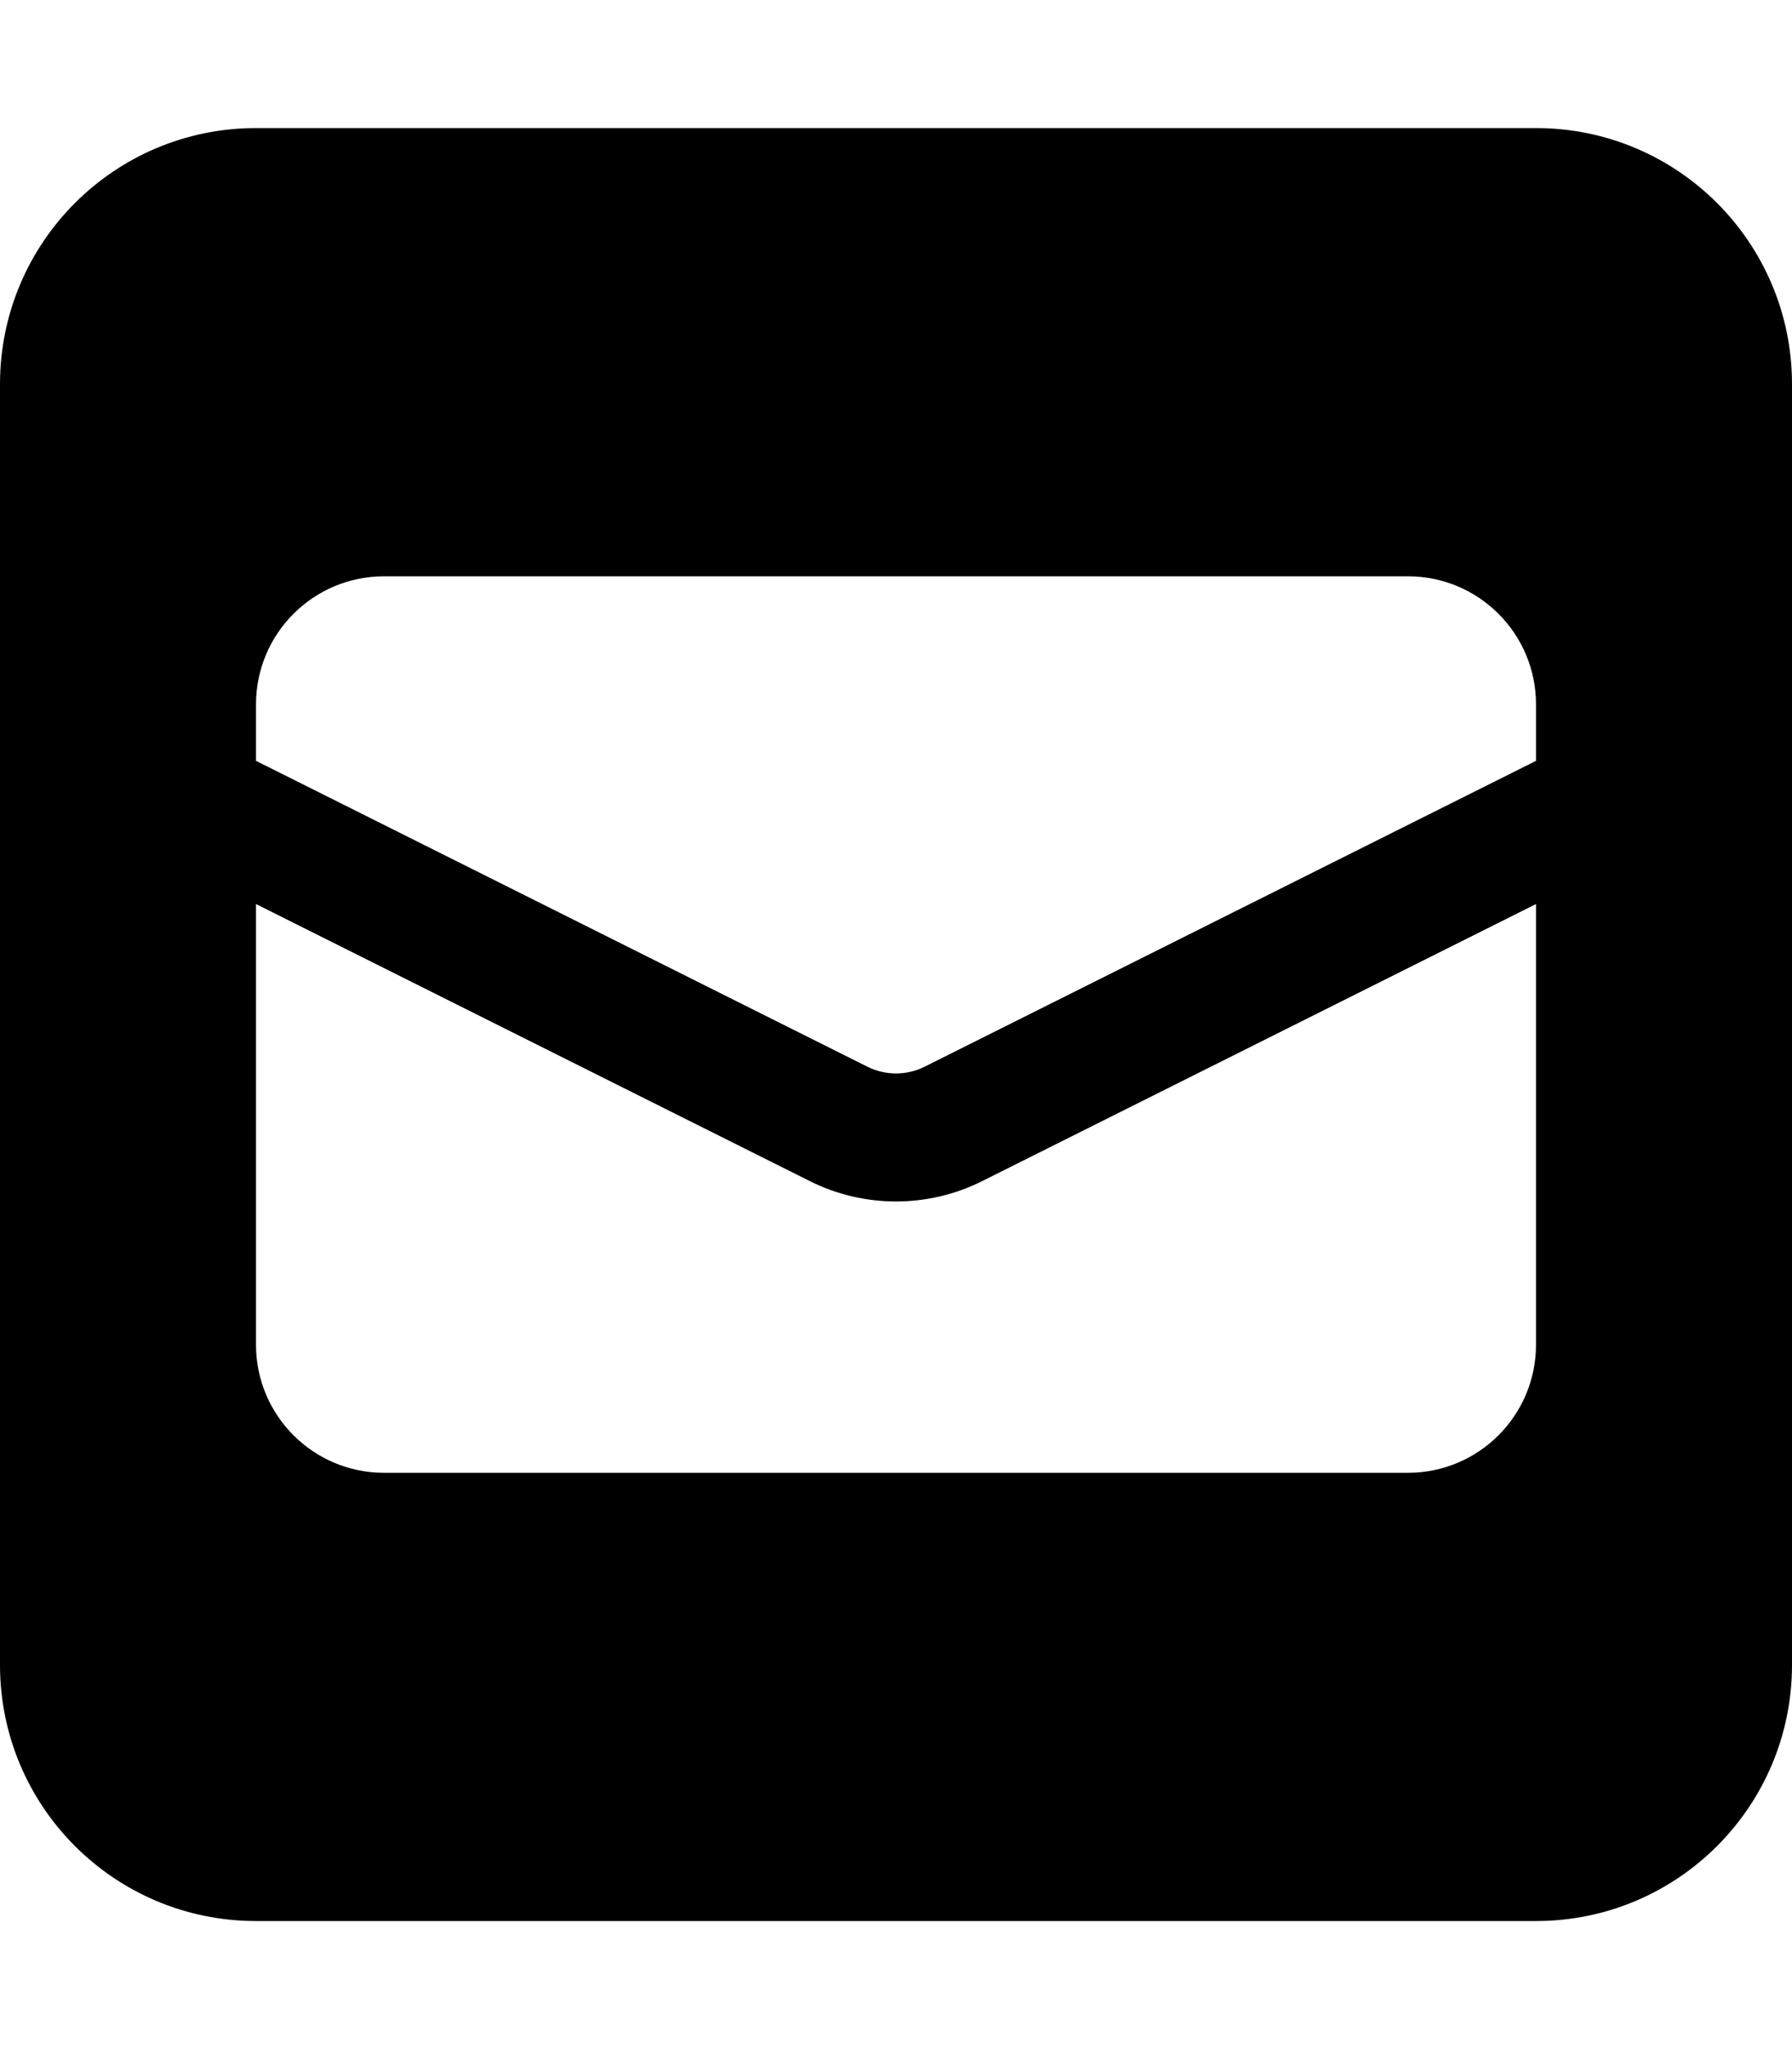 <svg xmlns="http://www.w3.org/2000/svg"
     viewBox="0 0 448 512"><!-- Font Awesome Pro 6.0.0-alpha2 by @fontawesome - https://fontawesome.com License - https://fontawesome.com/license (Commercial License) -->
    <path d="M384 32H64C28.625 32 0 60.625 0 96V416C0 451.375 28.625 480 64 480H384C419.375 480 448 451.375 448 416V96C448 60.625 419.375 32 384 32ZM384 336C384 353.672 369.674 368 352 368H96C78.326 368 64 353.672 64 336V225.891L202.531 295.156C209.25 298.516 216.625 300.203 224 300.203S238.75 298.516 245.469 295.156L384 225.891V336ZM384 190.109L231.156 266.531C226.656 268.781 221.344 268.781 216.844 266.531L64 190.109V176C64 158.326 78.326 144 96 144H352C369.674 144 384 158.326 384 176V190.109Z"/>
</svg>